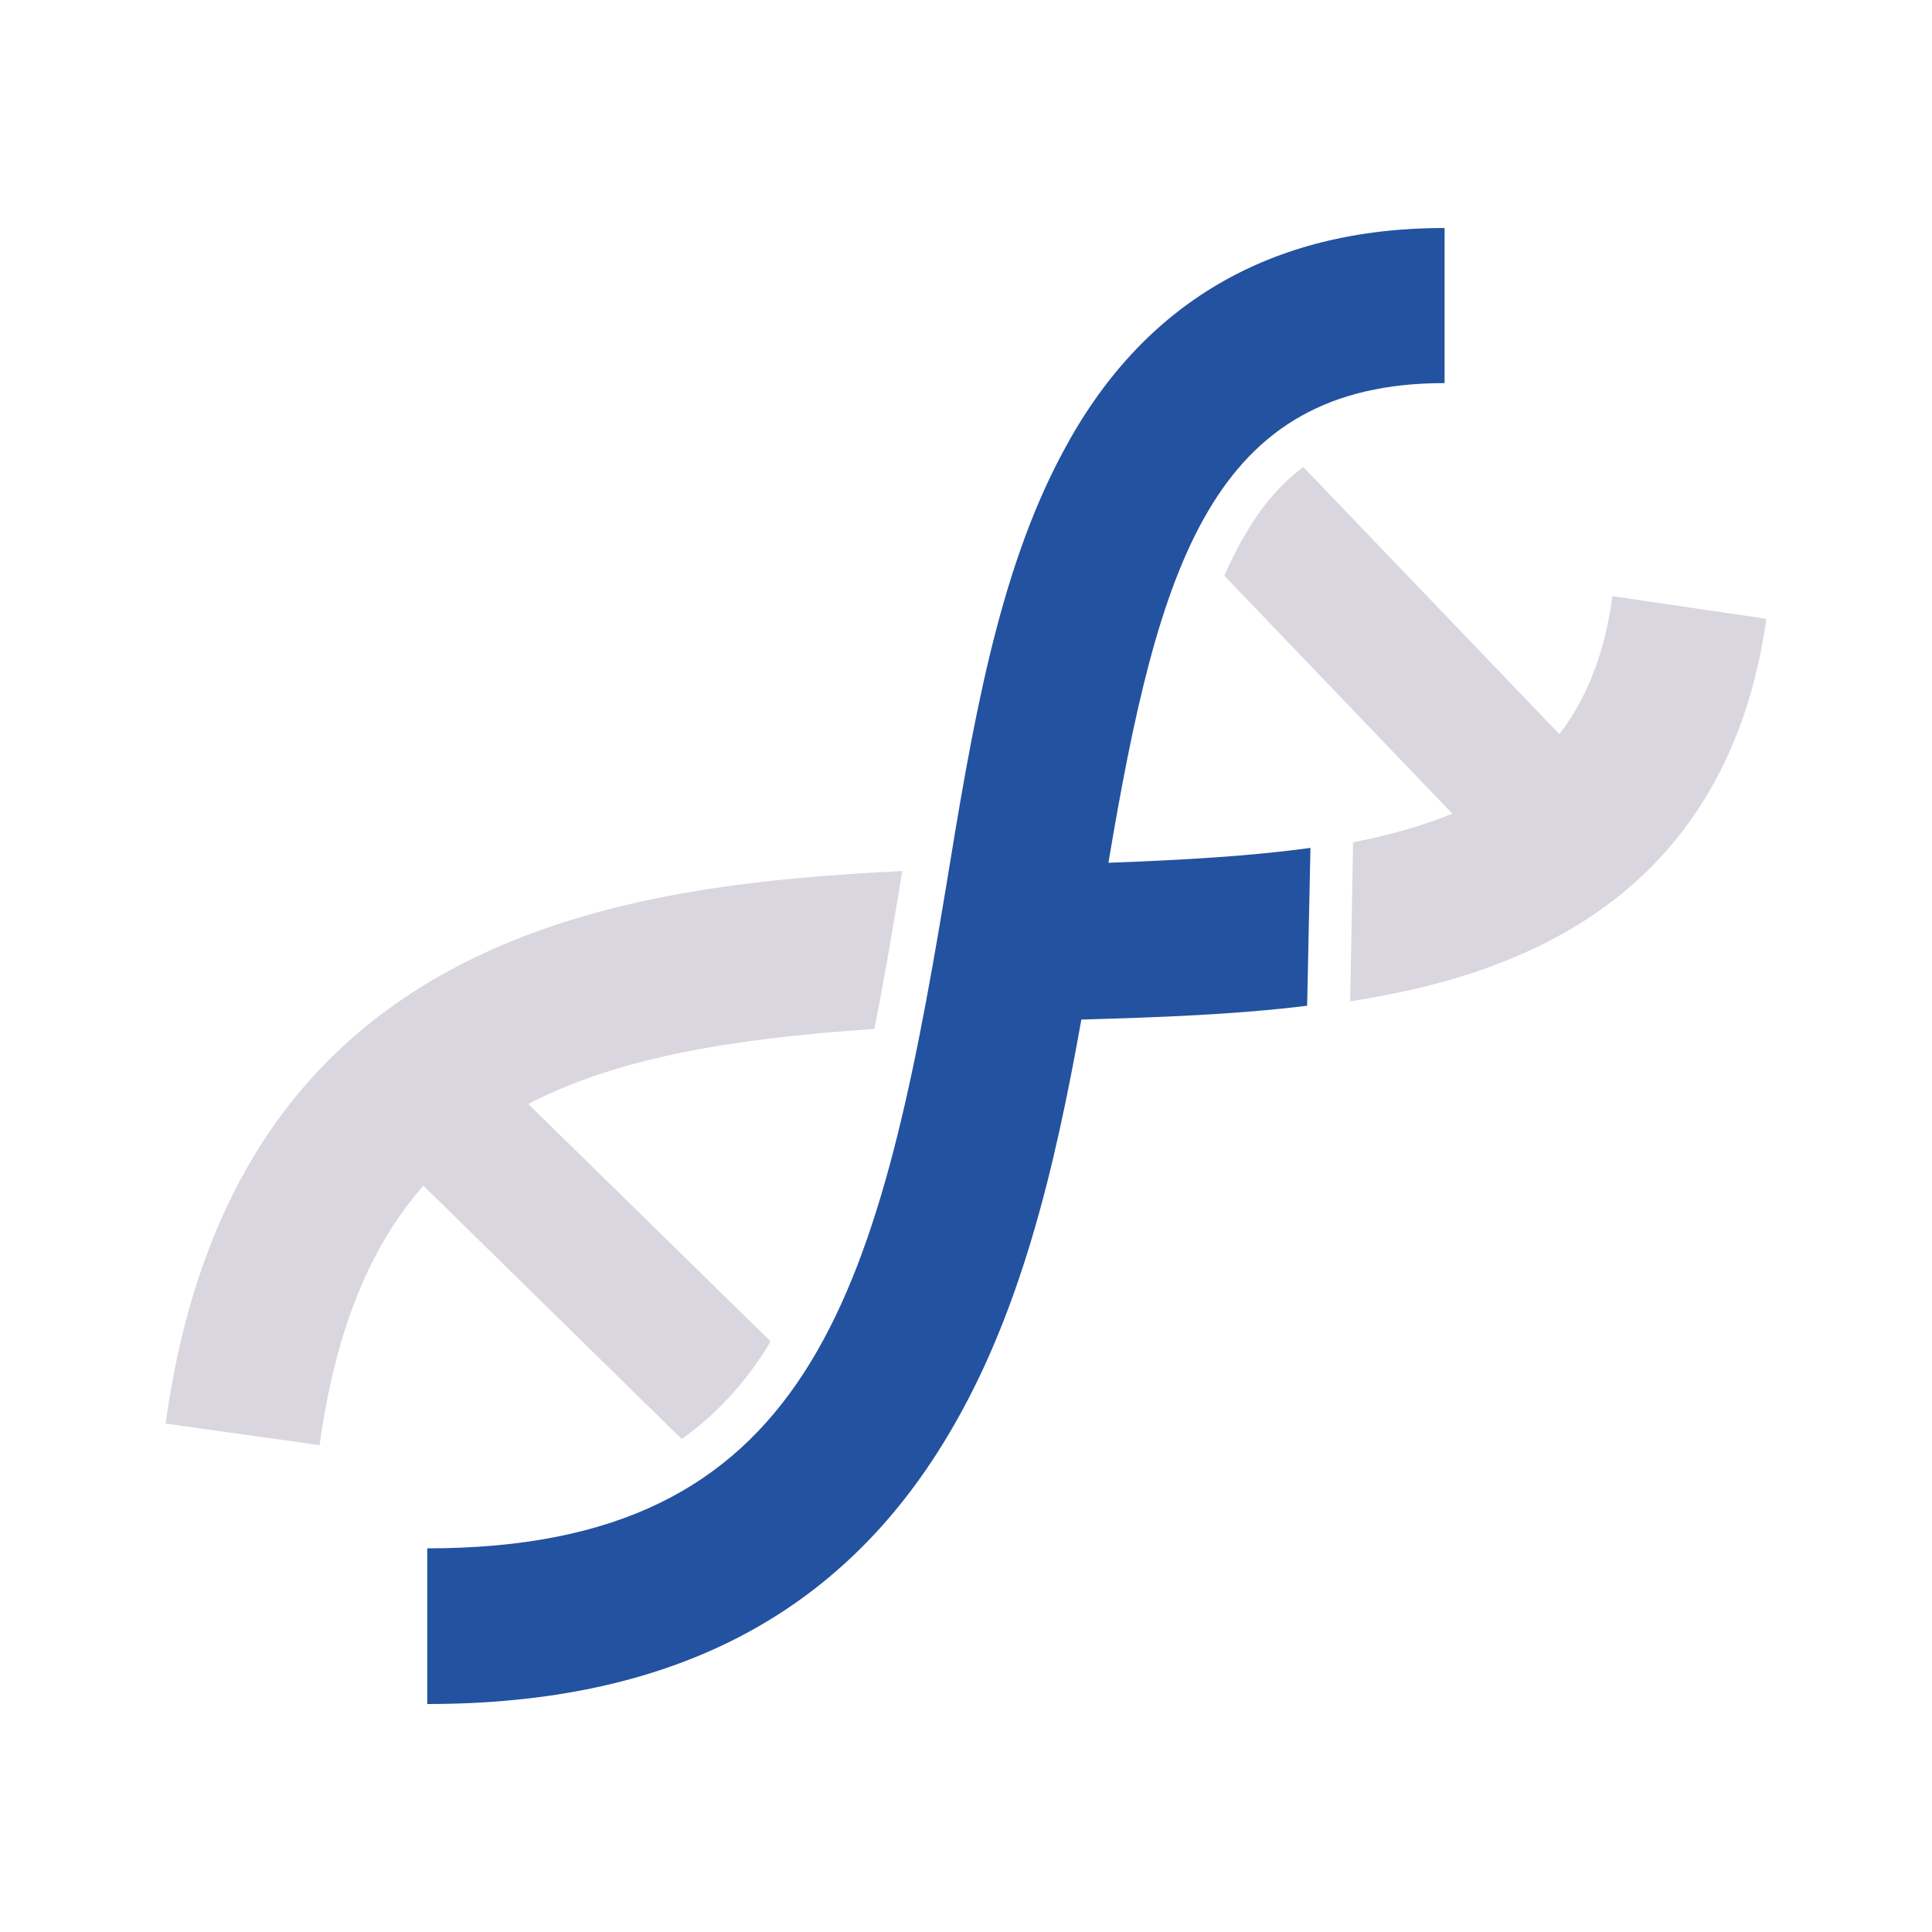 <?xml version="1.0" encoding="UTF-8" standalone="no"?>
<!DOCTYPE svg PUBLIC "-//W3C//DTD SVG 1.1//EN" "http://www.w3.org/Graphics/SVG/1.1/DTD/svg11.dtd">
<svg width="100%" height="100%" viewBox="0 0 350 350" version="1.1" xmlns="http://www.w3.org/2000/svg" xmlns:xlink="http://www.w3.org/1999/xlink" xml:space="preserve" xmlns:serif="http://www.serif.com/" style="fill-rule:evenodd;clip-rule:evenodd;stroke-linejoin:round;stroke-miterlimit:2;">
    <g transform="matrix(1,0,0,1,-53.3,34.2)">
        <g>
            <path d="M315,35.2L315,7.1C283.4,7.1 260.1,20.8 245.8,47.8C234,69.8 229.4,97.6 224.6,127C212.3,201.2 199.8,246.3 130.7,246.3L130.7,274.5C174.6,274.5 205.5,258.6 225,225.9C238.2,203.9 244.4,177.4 249.2,150.5C263.4,150.1 277.1,149.6 290.1,148L290.7,119.4C279.9,120.9 267.6,121.6 254.1,122.1C263.2,68 272.9,35.2 315,35.2Z" style="fill:rgb(35,82,160);fill-rule:nonzero;"/>
        </g>
        <path d="M345.4,73.8C344,84.3 340.7,92.4 335.8,98.8L289.4,50.4C285.4,53.4 281.9,57.4 278.9,62.6C277.5,64.9 276.3,67.4 275.1,70.1L316.4,113.2C311.1,115.4 305,117.1 298.4,118.4L298.4,119.9L297.9,147.2C306.9,145.8 315.6,143.8 323.6,140.8C352.2,130.3 368.9,109.1 373.3,77.9L345.4,73.8Z" style="fill:rgb(218,214,223);fill-rule:nonzero;"/>
    </g>
    <g transform="matrix(1,0,0,1,-53.3,34.2)">
        <path d="M144.3,137C109.3,151.9 89.3,180.3 83.3,223.7L111.2,227.6C114.1,206.6 120.4,191.5 130,180.6L176.8,226.5C182.7,222.3 187.8,216.9 192,210.3C192.3,209.8 192.6,209.3 192.9,208.8L149,165.8C165.3,157.3 186.4,153.9 211.7,152.2C213.4,143.7 214.9,134.8 216.4,125.8C216.5,125.1 216.6,124.3 216.8,123.6C191.5,124.8 166.4,127.6 144.3,137Z" style="fill:rgb(218,214,223);fill-rule:nonzero;"/>
    </g>
</svg>
